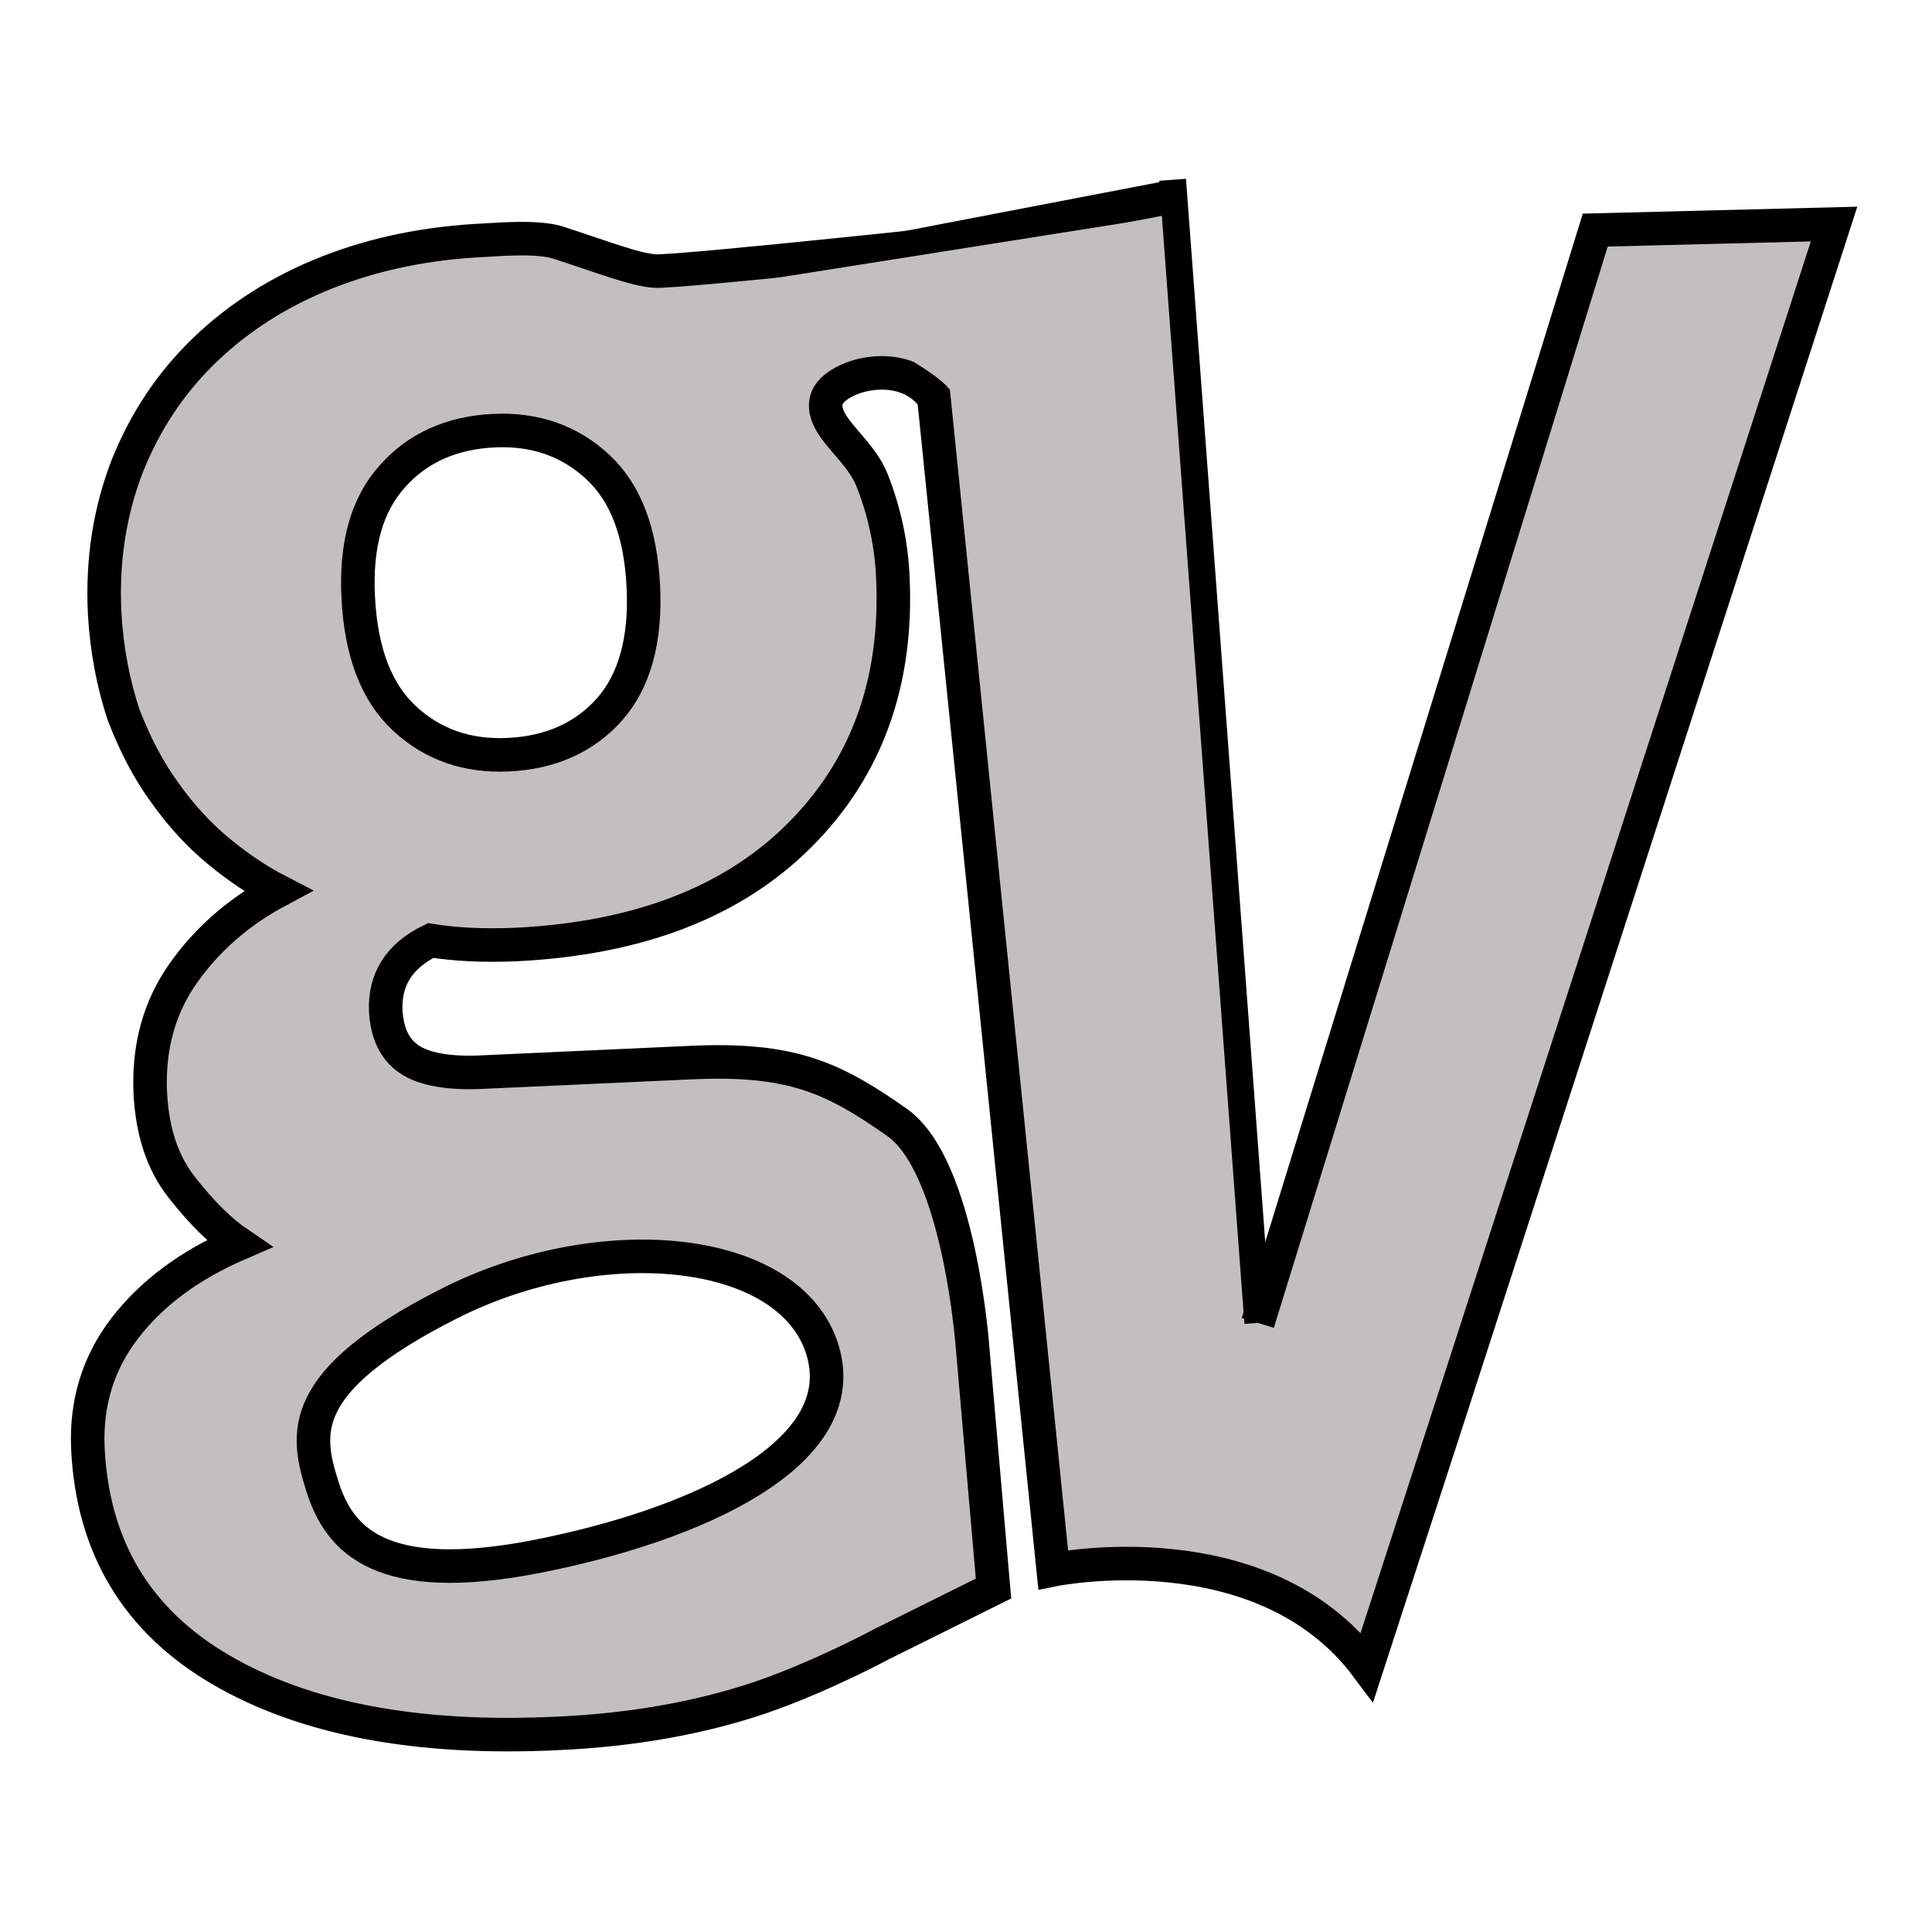 <?xml version="1.0" encoding="utf-8"?>
<!-- Generator: Adobe Illustrator 22.0.1, SVG Export Plug-In . SVG Version: 6.00 Build 0)  -->
<svg version="1.1" id="Layer_1" xmlns="http://www.w3.org/2000/svg" xmlns:xlink="http://www.w3.org/1999/xlink" x="0px" y="0px"
	 viewBox="0 0 288 288" style="enable-background:new 0 0 288 288;" xml:space="preserve">
<style type="text/css">
	.st0{fill:#C4BFBF;stroke:#000000;stroke-width:5;stroke-miterlimit:10;}
	.st1{fill:#C4BFBF;}
	.st2{fill:none;stroke:#000000;stroke-width:4;stroke-miterlimit:10;}
</style>
<g>
	<g>
		<path class="st0" d="M15.6,91.4c-0.4-8,0.8-15.3,3.4-22c2.7-6.7,6.5-12.4,11.6-17.3c5-4.8,11.1-8.7,18.2-11.5s14.9-4.4,23.5-4.8
			c3.3-0.2,7.8-0.5,10.7,0.3c7.1,2.3,11.6,4.1,14.6,4.3c3,0.3,54.7-5.3,54.7-5.3l1.2,25.8c0,0-11.5,5-13.1,0.6
			c-3.7-9.3-16.2-5.8-17.2-1.9s4.9,7.1,6.8,12c1.9,4.8,2.9,9.7,3.1,14.6c0.7,15.5-3.9,28.3-13.9,38.3c-10,10-24.1,15.4-42.3,16.3
			c-4.8,0.2-9,0-12.7-0.6c-4.7,2.3-6.9,5.8-6.7,10.5c0.2,3.3,1.3,5.7,3.5,7.2c2.2,1.5,6,2.2,11.3,1.9l30.7-1.4
			c15.1-0.7,21.3,2.3,30.7,8.9c9.4,6.6,11.3,33.8,11.3,33.8l3.1,35.7l-16.7,8.3c0,0-8.9,4.8-17.9,7.9c-9.1,3.1-19.3,4.9-30.5,5.4
			c-20.9,1-37.6-2.2-50.1-9.5c-12.5-7.3-19.1-18.3-19.8-33c-0.3-6.7,1.5-12.7,5.5-17.9c4-5.2,9.6-9.4,17-12.6
			c-2.8-1.9-5.6-4.7-8.5-8.4c-2.9-3.7-4.4-8.3-4.7-14.1c-0.3-6.7,1.3-12.7,4.9-17.8c3.6-5.1,8.3-9.2,14.1-12.3
			c-2.9-1.5-5.9-3.5-8.8-5.9c-2.9-2.4-5.6-5.3-8-8.7c-2.5-3.4-4.5-7.3-6.2-11.7C16.9,101.9,15.9,96.9,15.6,91.4z M66.8,194.4
			c-22.8,11.6-21.2,19.4-18.7,27.3c2.5,7.8,8.6,14.9,32,10.3c23.4-4.6,47.3-15.2,42.5-30.8S89.6,182.8,66.8,194.4z M95.9,87.4
			c-0.4-8-2.6-13.9-6.8-17.8c-4.2-3.9-9.4-5.7-15.5-5.4c-6.3,0.3-11.4,2.6-15.1,6.8C54.7,75.2,53,81.2,53.4,89
			c0.4,8.2,2.7,14.2,6.9,18.1c4.2,3.9,9.4,5.7,15.5,5.4c6.3-0.3,11.4-2.6,15.1-6.8C94.6,101.5,96.3,95.3,95.9,87.4z"/>
	</g>
	<g>
		<path class="st0" d="M187.5,197.2l50.3-162.9l35.6-0.9c0,0-68.1,210.6-69.6,215.1C188.2,227.6,157,234,157,234L136.9,36.6l38-7.3"
			/>
	</g>
	<path class="st1" d="M172.8,32.4l-60.7,9.6c0.8,0.3,26.8,11.6,29.7,16.4C141.4,57.7,172.8,32.4,172.8,32.4z"/>
	<line class="st2" x1="174.8" y1="26.8" x2="187.5" y2="197.2"/>
</g>
</svg>
